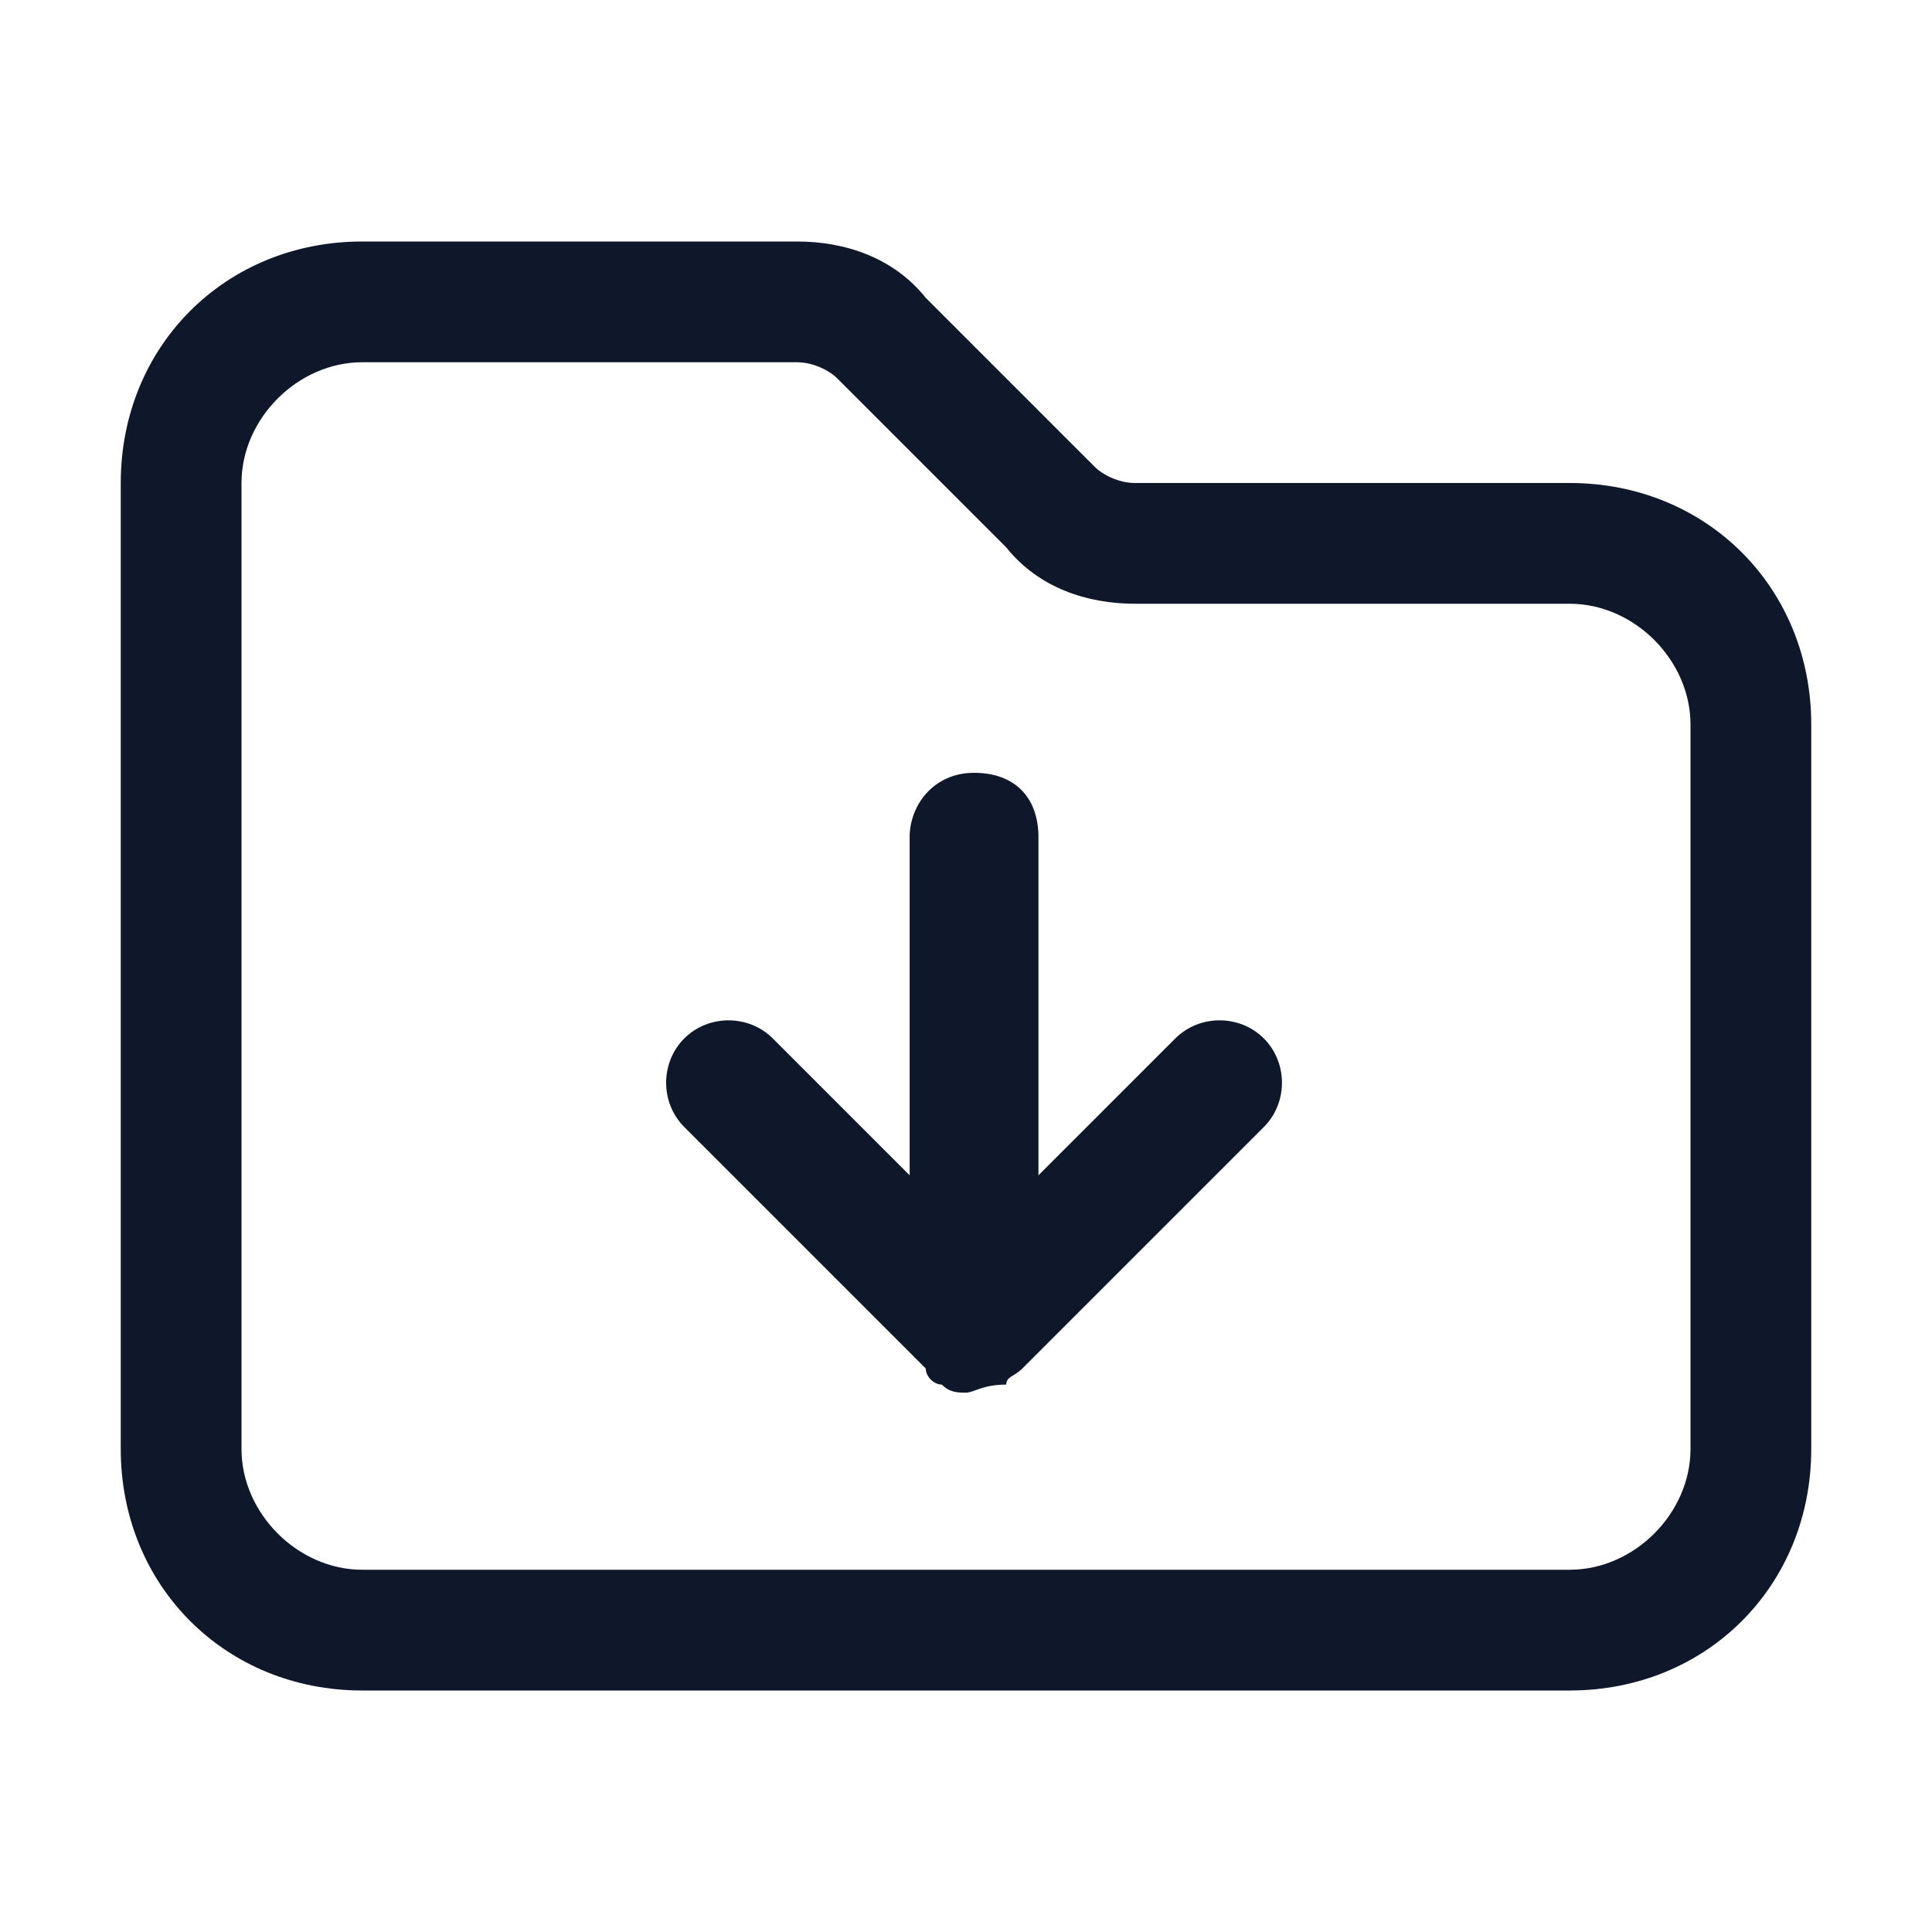 <?xml version="1.0" encoding="utf-8"?>
<!-- Generator: Adobe Illustrator 28.4.1, SVG Export Plug-In . SVG Version: 6.00 Build 0)  -->
<svg version="1.1" id="Layer_1" xmlns="http://www.w3.org/2000/svg" xmlns:xlink="http://www.w3.org/1999/xlink" x="0px" y="0px"
	 viewBox="0 0 24 24" style="enable-background:new 0 0 24 24;" xml:space="preserve">
<style type="text/css">
	.st0{fill:#0F172A;}
</style>
<g>
	<path class="st0" d="M19.5,21h-15c-1.7,0-3-1.3-3-3V6c0-1.7,1.3-3,3-3h5.4c0.6,0,1.2,0.2,1.6,0.7l2.1,2.1c0,0,0,0,0,0
		C13.7,5.9,13.9,6,14.1,6h5.4c1.7,0,3,1.3,3,3v9C22.5,19.7,21.2,21,19.5,21z M4.5,4.5C3.7,4.5,3,5.2,3,6v12c0,0.8,0.7,1.5,1.5,1.5
		h15c0.8,0,1.5-0.7,1.5-1.5V9c0-0.8-0.7-1.5-1.5-1.5h-5.4c-0.6,0-1.2-0.2-1.6-0.7l-2.1-2.1c-0.1-0.1-0.3-0.2-0.5-0.2H4.5z M12,17.3
		c-0.1,0-0.2,0-0.3-0.1c-0.1,0-0.2-0.1-0.2-0.2l-3-3c-0.3-0.3-0.3-0.8,0-1.1s0.8-0.3,1.1,0l1.7,1.7v-4.2c0-0.4,0.3-0.8,0.8-0.8
		s0.8,0.3,0.8,0.8v4.2l1.7-1.7c0.3-0.3,0.8-0.3,1.1,0s0.3,0.8,0,1.1l-3,3c-0.1,0.1-0.2,0.1-0.2,0.2C12.2,17.2,12.1,17.3,12,17.3z"/>
</g>
</svg>

